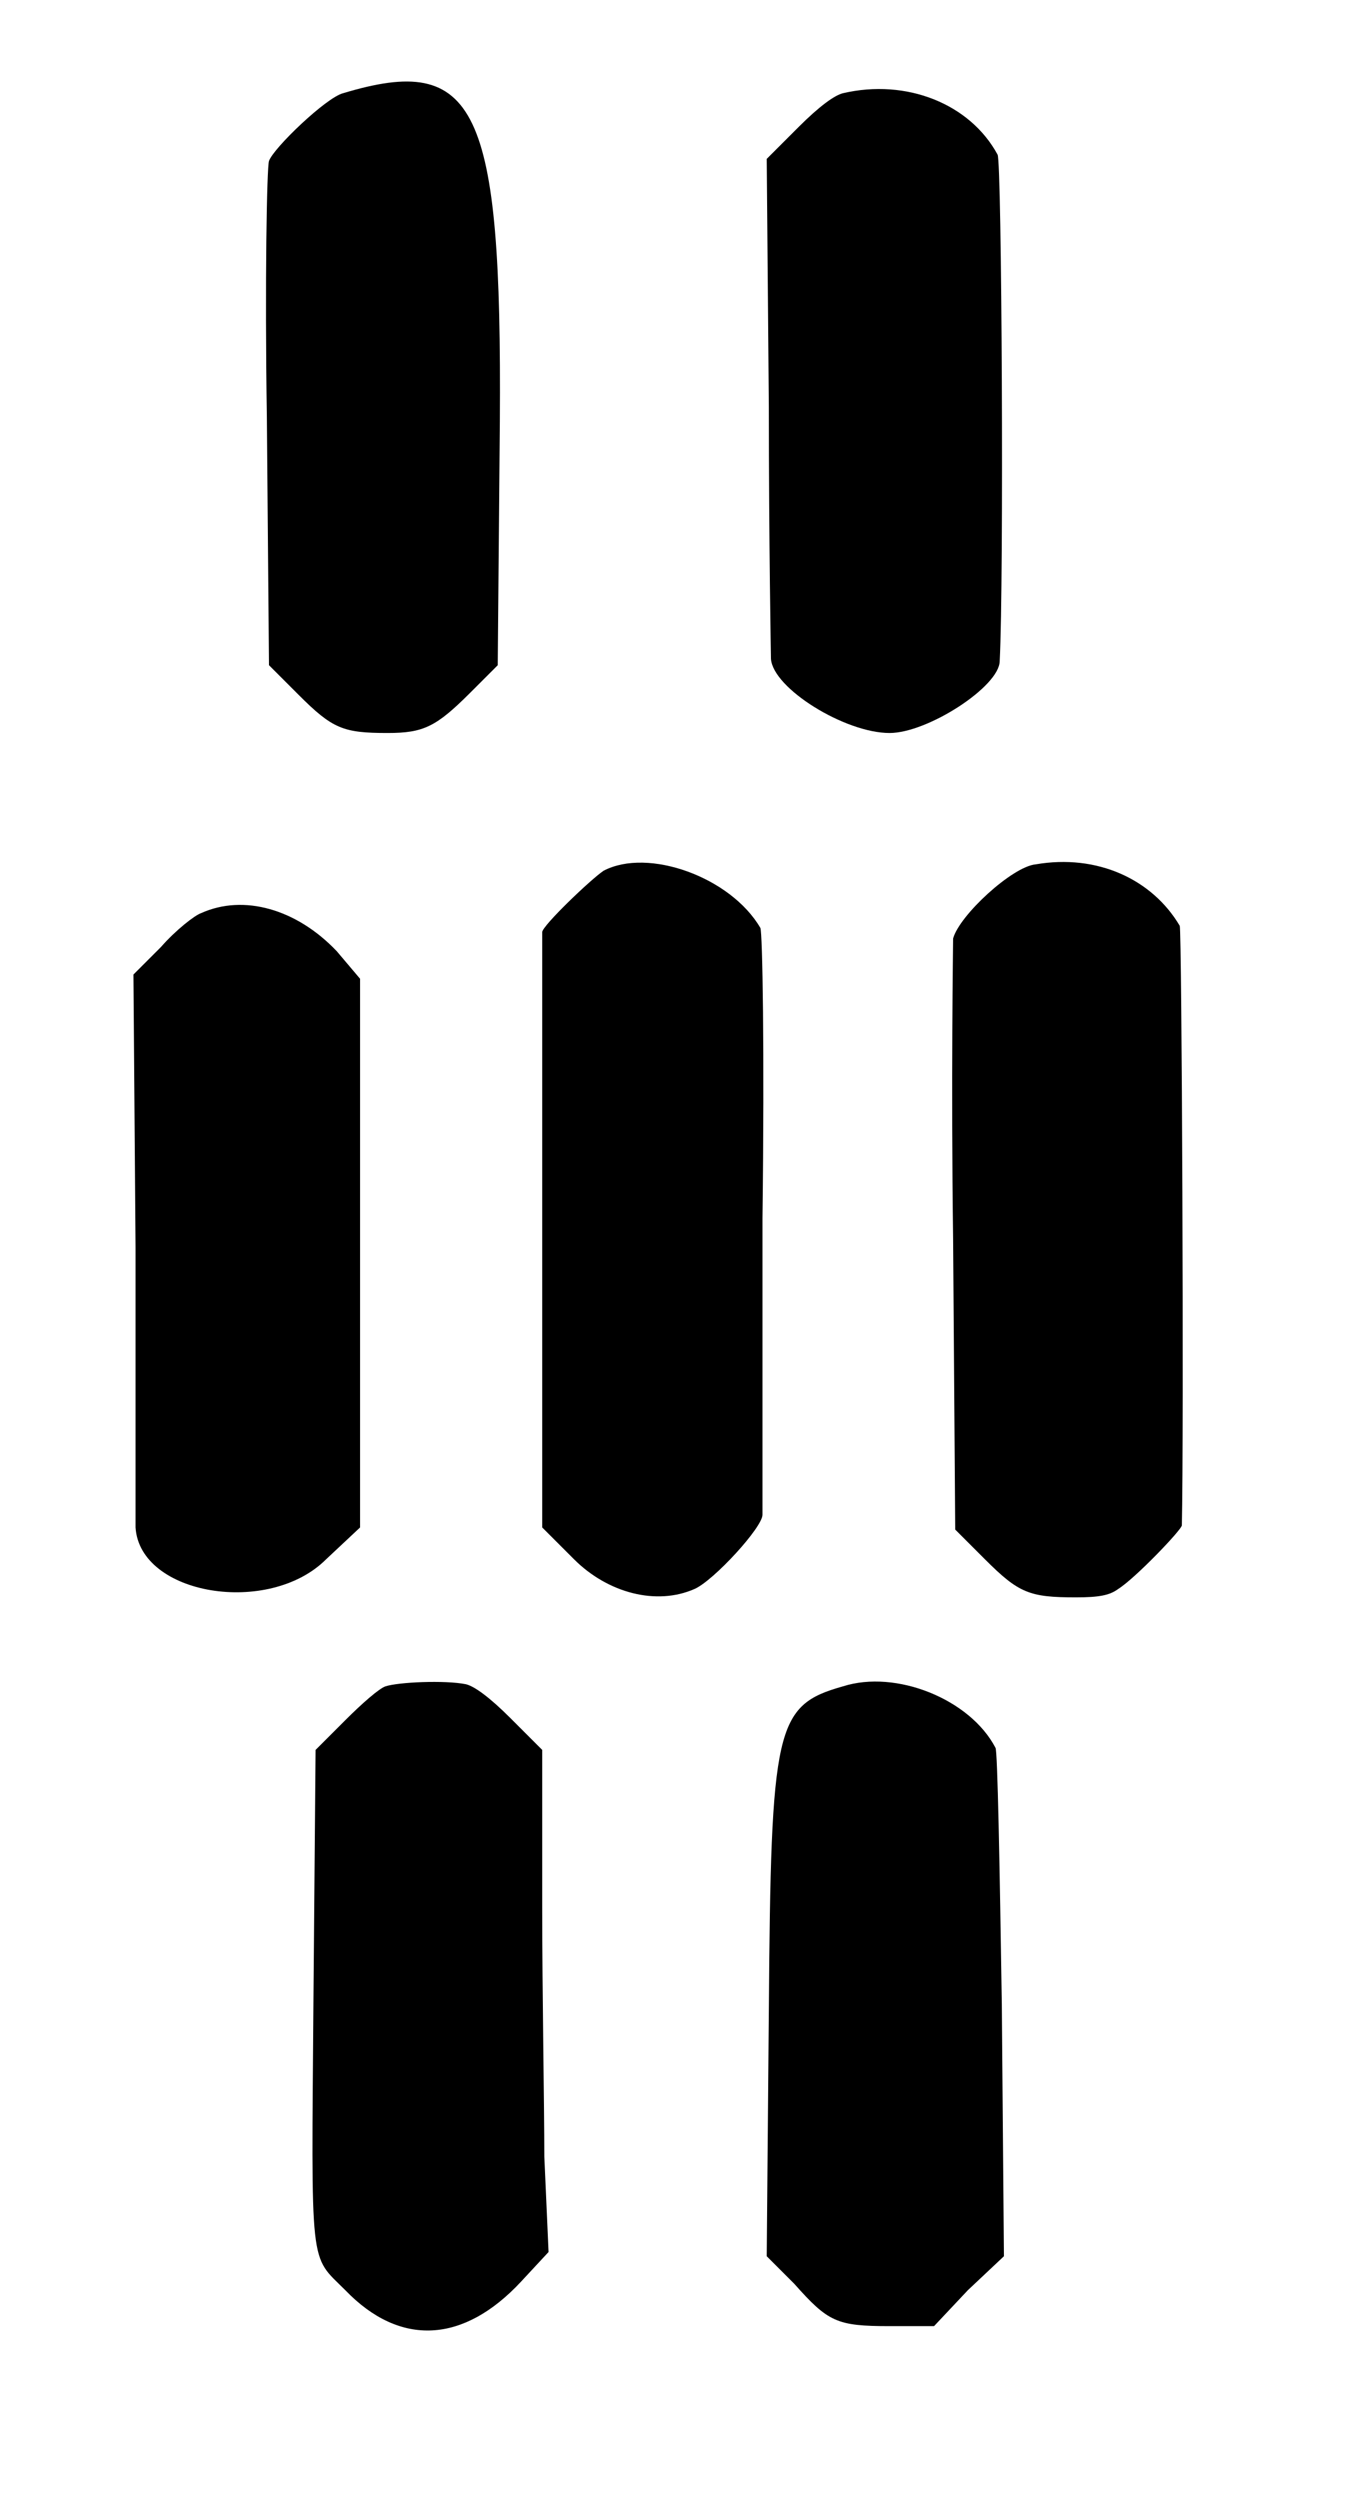 <?xml version="1.0" standalone="no"?>
<!DOCTYPE svg PUBLIC "-//W3C//DTD SVG 20010904//EN"
 "http://www.w3.org/TR/2001/REC-SVG-20010904/DTD/svg10.dtd">
<svg version="1.0" xmlns="http://www.w3.org/2000/svg"
 width="322pt" height="590pt" viewBox="0 0 322 590"
 preserveAspectRatio="xMidYMid meet">
<g transform="translate(0,590) scale(0.5,-0.5)"
fill="#000000" stroke="none">
<path d="M162 1136 c-8 -2 -33 -26 -35 -32 -1 -3 -2 -57 -1 -121 l1 -117 14
-14 c16 -16 21 -18 42 -18 17 0 23 3 39 19 l13 13 1 115 c1 149 -11 174 -74
155z"/>
<path d="M398 1136 c-4 -1 -11 -6 -21 -16 l-15 -15 1 -117 c0 -64 1 -118 1
-119 1 -14 35 -35 56 -35 18 0 52 22 52 34 2 38 1 236 -1 239 -13 24 -43 36
-73 29z"/>
<path d="M489 772 c-11 -1 -36 -24 -39 -35 0 -3 -1 -67 0 -142 l1 -137 14 -14
c16 -16 21 -18 43 -18 11 0 16 1 20 4 8 5 30 28 30 30 1 44 0 281 -1 283 -13
22 -39 34 -68 29z"/>
<path d="M285 769 c-6 -4 -29 -26 -29 -29 0 -2 0 -66 0 -142 l0 -139 15 -15
c16 -16 39 -22 57 -14 9 4 32 29 32 35 0 3 0 66 0 140 1 79 0 135 -1 137 -14
24 -53 38 -74 27z"/>
<path d="M95 749 c-3 -1 -12 -8 -19 -16 l-13 -13 1 -129 c0 -72 0 -131 0 -132
2 -32 63 -42 90 -15 l16 15 0 130 0 129 -11 13 c-19 20 -44 27 -64 18z"/>
<path d="M182 384 c-3 -1 -11 -8 -19 -16 l-14 -14 -1 -117 c-1 -130 -2 -121
15 -138 26 -27 56 -25 83 4 l13 14 -2 45 c0 24 -1 78 -1 118 l0 74 -15 15
c-10 10 -17 15 -21 16 -10 2 -32 1 -38 -1z"/>
<path d="M398 384 c-32 -9 -34 -19 -35 -153 l-1 -116 13 -13 c16 -18 20 -20
45 -20 l21 0 16 17 17 16 -1 119 c-1 65 -2 120 -3 121 -12 23 -47 37 -72 29z"/>
</g>
</svg>

